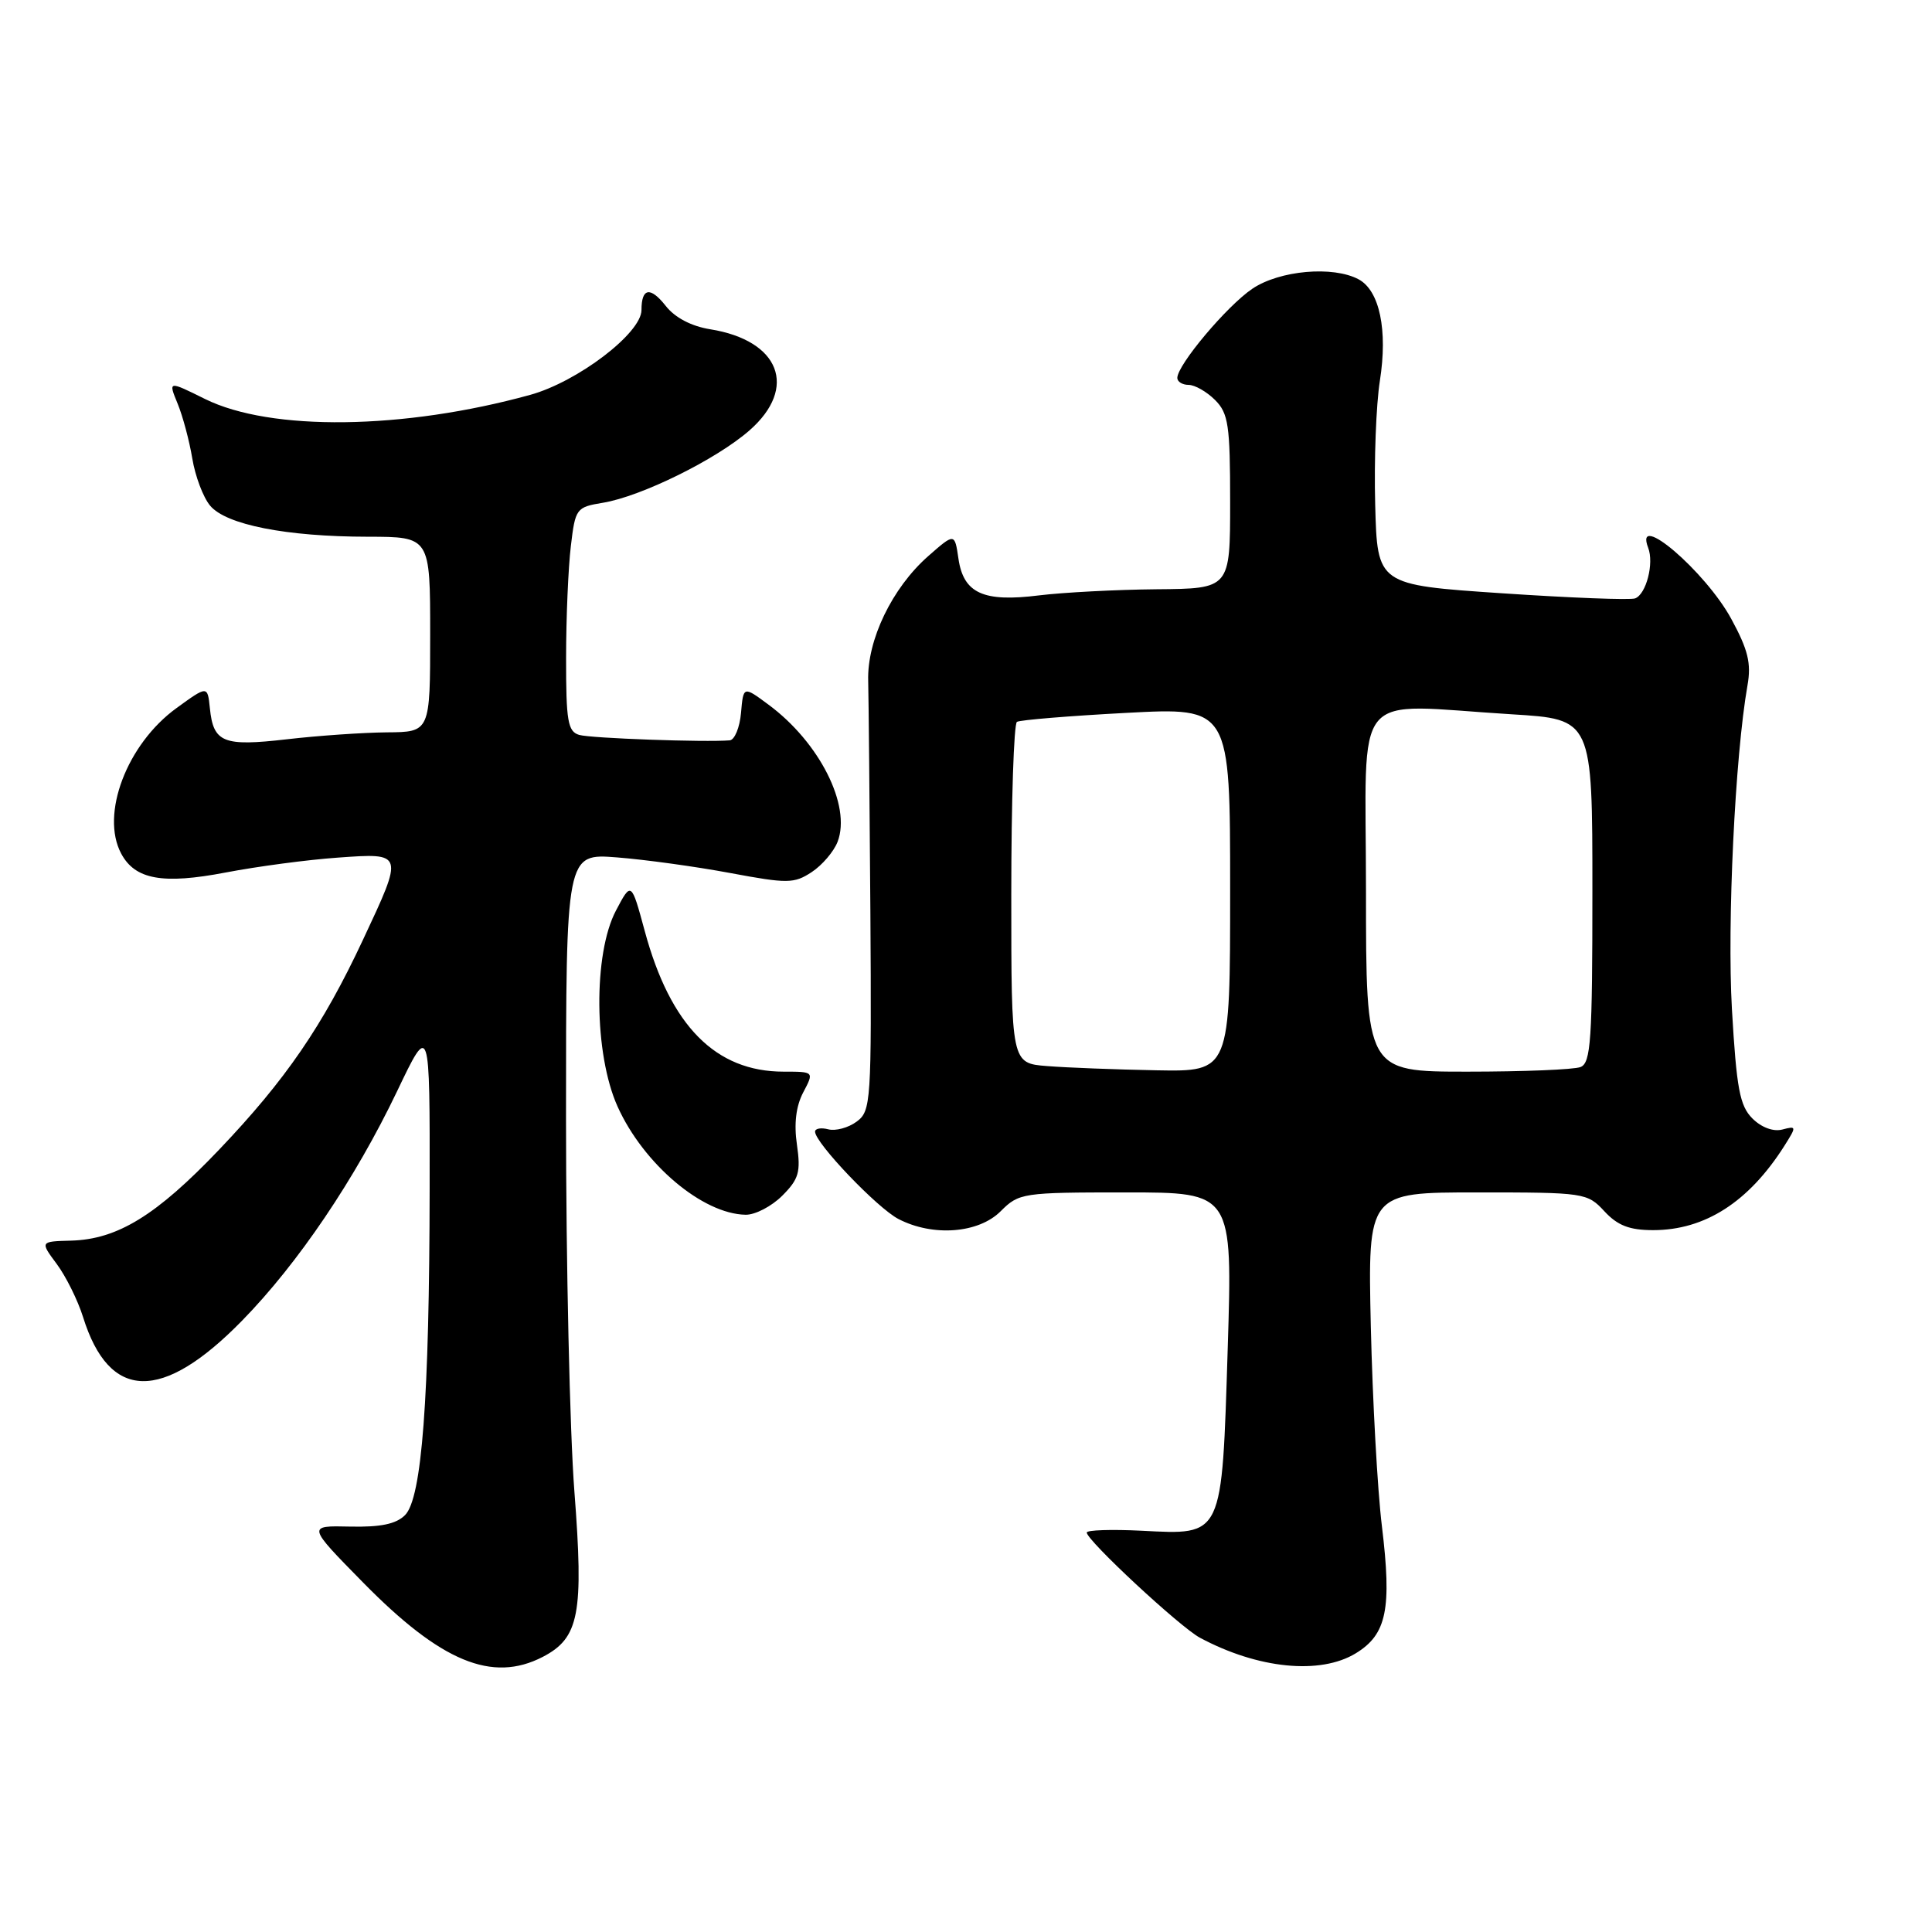 <?xml version="1.0" encoding="UTF-8" standalone="no"?>
<!DOCTYPE svg PUBLIC "-//W3C//DTD SVG 1.1//EN" "http://www.w3.org/Graphics/SVG/1.1/DTD/svg11.dtd" >
<svg xmlns="http://www.w3.org/2000/svg" xmlns:xlink="http://www.w3.org/1999/xlink" version="1.1" viewBox="0 0 256 256">
 <g >
 <path fill="currentColor"
d=" M 71.91 219.55 C 76.75 217.04 77.36 213.86 76.11 197.63 C 75.50 189.70 75.00 167.43 75.00 148.14 C 75.00 113.08 75.00 113.08 81.75 113.61 C 85.46 113.90 92.22 114.83 96.76 115.68 C 104.36 117.10 105.22 117.09 107.55 115.56 C 108.95 114.64 110.49 112.83 110.99 111.53 C 112.81 106.74 108.59 98.37 101.83 93.37 C 98.50 90.90 98.50 90.90 98.19 94.45 C 98.02 96.40 97.34 98.05 96.69 98.10 C 93.43 98.37 78.28 97.83 76.75 97.38 C 75.24 96.94 75.00 95.55 75.01 87.18 C 75.01 81.86 75.30 75.19 75.64 72.36 C 76.23 67.37 76.36 67.20 79.88 66.62 C 84.96 65.79 94.95 60.86 99.32 57.02 C 105.76 51.37 103.32 45.11 94.11 43.63 C 91.61 43.23 89.43 42.09 88.21 40.53 C 86.17 37.94 85.00 38.14 85.00 41.08 C 85.00 44.14 76.55 50.58 70.26 52.32 C 53.48 56.95 35.87 57.17 27.17 52.87 C 22.29 50.45 22.29 50.45 23.53 53.47 C 24.22 55.14 25.09 58.41 25.48 60.75 C 25.86 63.08 26.92 65.90 27.84 67.00 C 29.94 69.53 37.93 71.11 48.75 71.12 C 57.00 71.13 57.00 71.13 57.00 84.06 C 57.00 97.00 57.00 97.00 51.25 97.04 C 48.09 97.07 42.12 97.48 38.00 97.96 C 29.58 98.93 28.27 98.41 27.81 93.84 C 27.50 90.84 27.50 90.84 23.38 93.83 C 16.81 98.60 13.28 107.91 16.06 113.11 C 17.90 116.55 21.56 117.21 29.91 115.61 C 34.08 114.81 40.76 113.92 44.75 113.64 C 53.54 113.01 53.52 112.96 48.09 124.54 C 42.76 135.93 37.85 143.09 29.03 152.34 C 20.73 161.05 15.57 164.22 9.42 164.39 C 5.30 164.50 5.30 164.50 7.53 167.50 C 8.75 169.15 10.31 172.30 11.00 174.50 C 14.48 185.68 21.47 185.84 32.08 174.99 C 39.49 167.42 47.05 156.23 52.61 144.61 C 56.96 135.50 56.96 135.50 56.93 157.50 C 56.90 185.35 55.90 198.53 53.67 200.76 C 52.48 201.95 50.42 202.37 46.36 202.28 C 40.70 202.15 40.70 202.15 48.10 209.68 C 58.43 220.20 65.21 223.01 71.91 219.55 Z  M 179.65 219.07 C 183.75 216.57 184.44 213.19 183.11 202.23 C 182.52 197.43 181.87 185.51 181.64 175.75 C 181.24 158.00 181.24 158.00 195.75 158.00 C 209.95 158.00 210.32 158.05 212.59 160.50 C 214.34 162.39 215.91 163.00 219.05 163.00 C 225.91 163.00 231.72 159.27 236.44 151.83 C 238.07 149.25 238.06 149.17 236.16 149.67 C 234.97 149.98 233.39 149.39 232.20 148.20 C 230.53 146.53 230.10 144.26 229.49 133.74 C 228.84 122.33 229.90 100.20 231.55 90.82 C 232.07 87.89 231.63 86.10 229.40 82.00 C 225.97 75.70 216.47 67.57 218.39 72.58 C 219.19 74.65 218.13 78.74 216.66 79.29 C 216.02 79.53 208.07 79.22 199.00 78.61 C 182.50 77.50 182.50 77.50 182.22 66.87 C 182.06 61.02 182.34 53.64 182.84 50.46 C 183.90 43.73 182.80 38.50 180.02 37.01 C 176.63 35.20 169.56 35.82 165.94 38.26 C 162.58 40.53 156.00 48.35 156.00 50.08 C 156.00 50.58 156.68 51.00 157.50 51.00 C 158.32 51.00 159.90 51.90 161.00 53.00 C 162.77 54.77 163.00 56.33 163.00 66.50 C 163.00 78.00 163.00 78.00 153.25 78.08 C 147.89 78.13 140.88 78.50 137.69 78.89 C 130.30 79.82 127.67 78.62 127.00 74.03 C 126.50 70.61 126.50 70.61 122.97 73.71 C 118.21 77.91 114.88 84.81 115.04 90.20 C 115.10 92.56 115.23 106.35 115.33 120.83 C 115.49 146.11 115.42 147.22 113.50 148.63 C 112.40 149.44 110.71 149.89 109.75 149.64 C 108.79 149.39 108.00 149.53 108.00 149.95 C 108.00 151.44 116.26 160.09 119.06 161.53 C 123.62 163.89 129.66 163.43 132.59 160.50 C 135.02 158.07 135.48 158.00 149.20 158.00 C 163.32 158.00 163.32 158.00 162.68 178.65 C 161.89 203.84 162.11 203.38 151.26 202.83 C 147.27 202.63 144.00 202.74 144.00 203.07 C 144.00 204.11 156.36 215.60 159.00 217.01 C 166.69 221.13 174.93 221.95 179.65 219.07 Z  M 103.65 158.44 C 105.85 156.24 106.12 155.30 105.60 151.69 C 105.19 148.91 105.47 146.58 106.43 144.75 C 107.88 142.00 107.88 142.00 103.84 142.00 C 94.82 142.00 88.83 135.94 85.43 123.36 C 83.65 116.80 83.65 116.80 81.62 120.65 C 78.59 126.39 78.70 139.66 81.83 146.62 C 85.26 154.24 93.09 160.86 98.80 160.96 C 100.06 160.98 102.24 159.85 103.65 158.44 Z  M 138.75 141.26 C 134.00 140.89 134.00 140.89 134.00 118.50 C 134.00 106.19 134.34 95.91 134.75 95.65 C 135.17 95.40 141.69 94.86 149.25 94.46 C 163.00 93.73 163.00 93.73 163.00 117.87 C 163.00 142.00 163.00 142.00 153.25 141.82 C 147.89 141.72 141.36 141.47 138.75 141.26 Z  M 181.00 118.00 C 181.00 90.62 178.75 93.33 200.34 94.65 C 211.00 95.30 211.00 95.30 211.00 118.04 C 211.00 137.86 210.80 140.86 209.42 141.39 C 208.55 141.73 201.80 142.00 194.42 142.00 C 181.00 142.00 181.00 142.00 181.00 118.00 Z "/>
</g>
</svg>